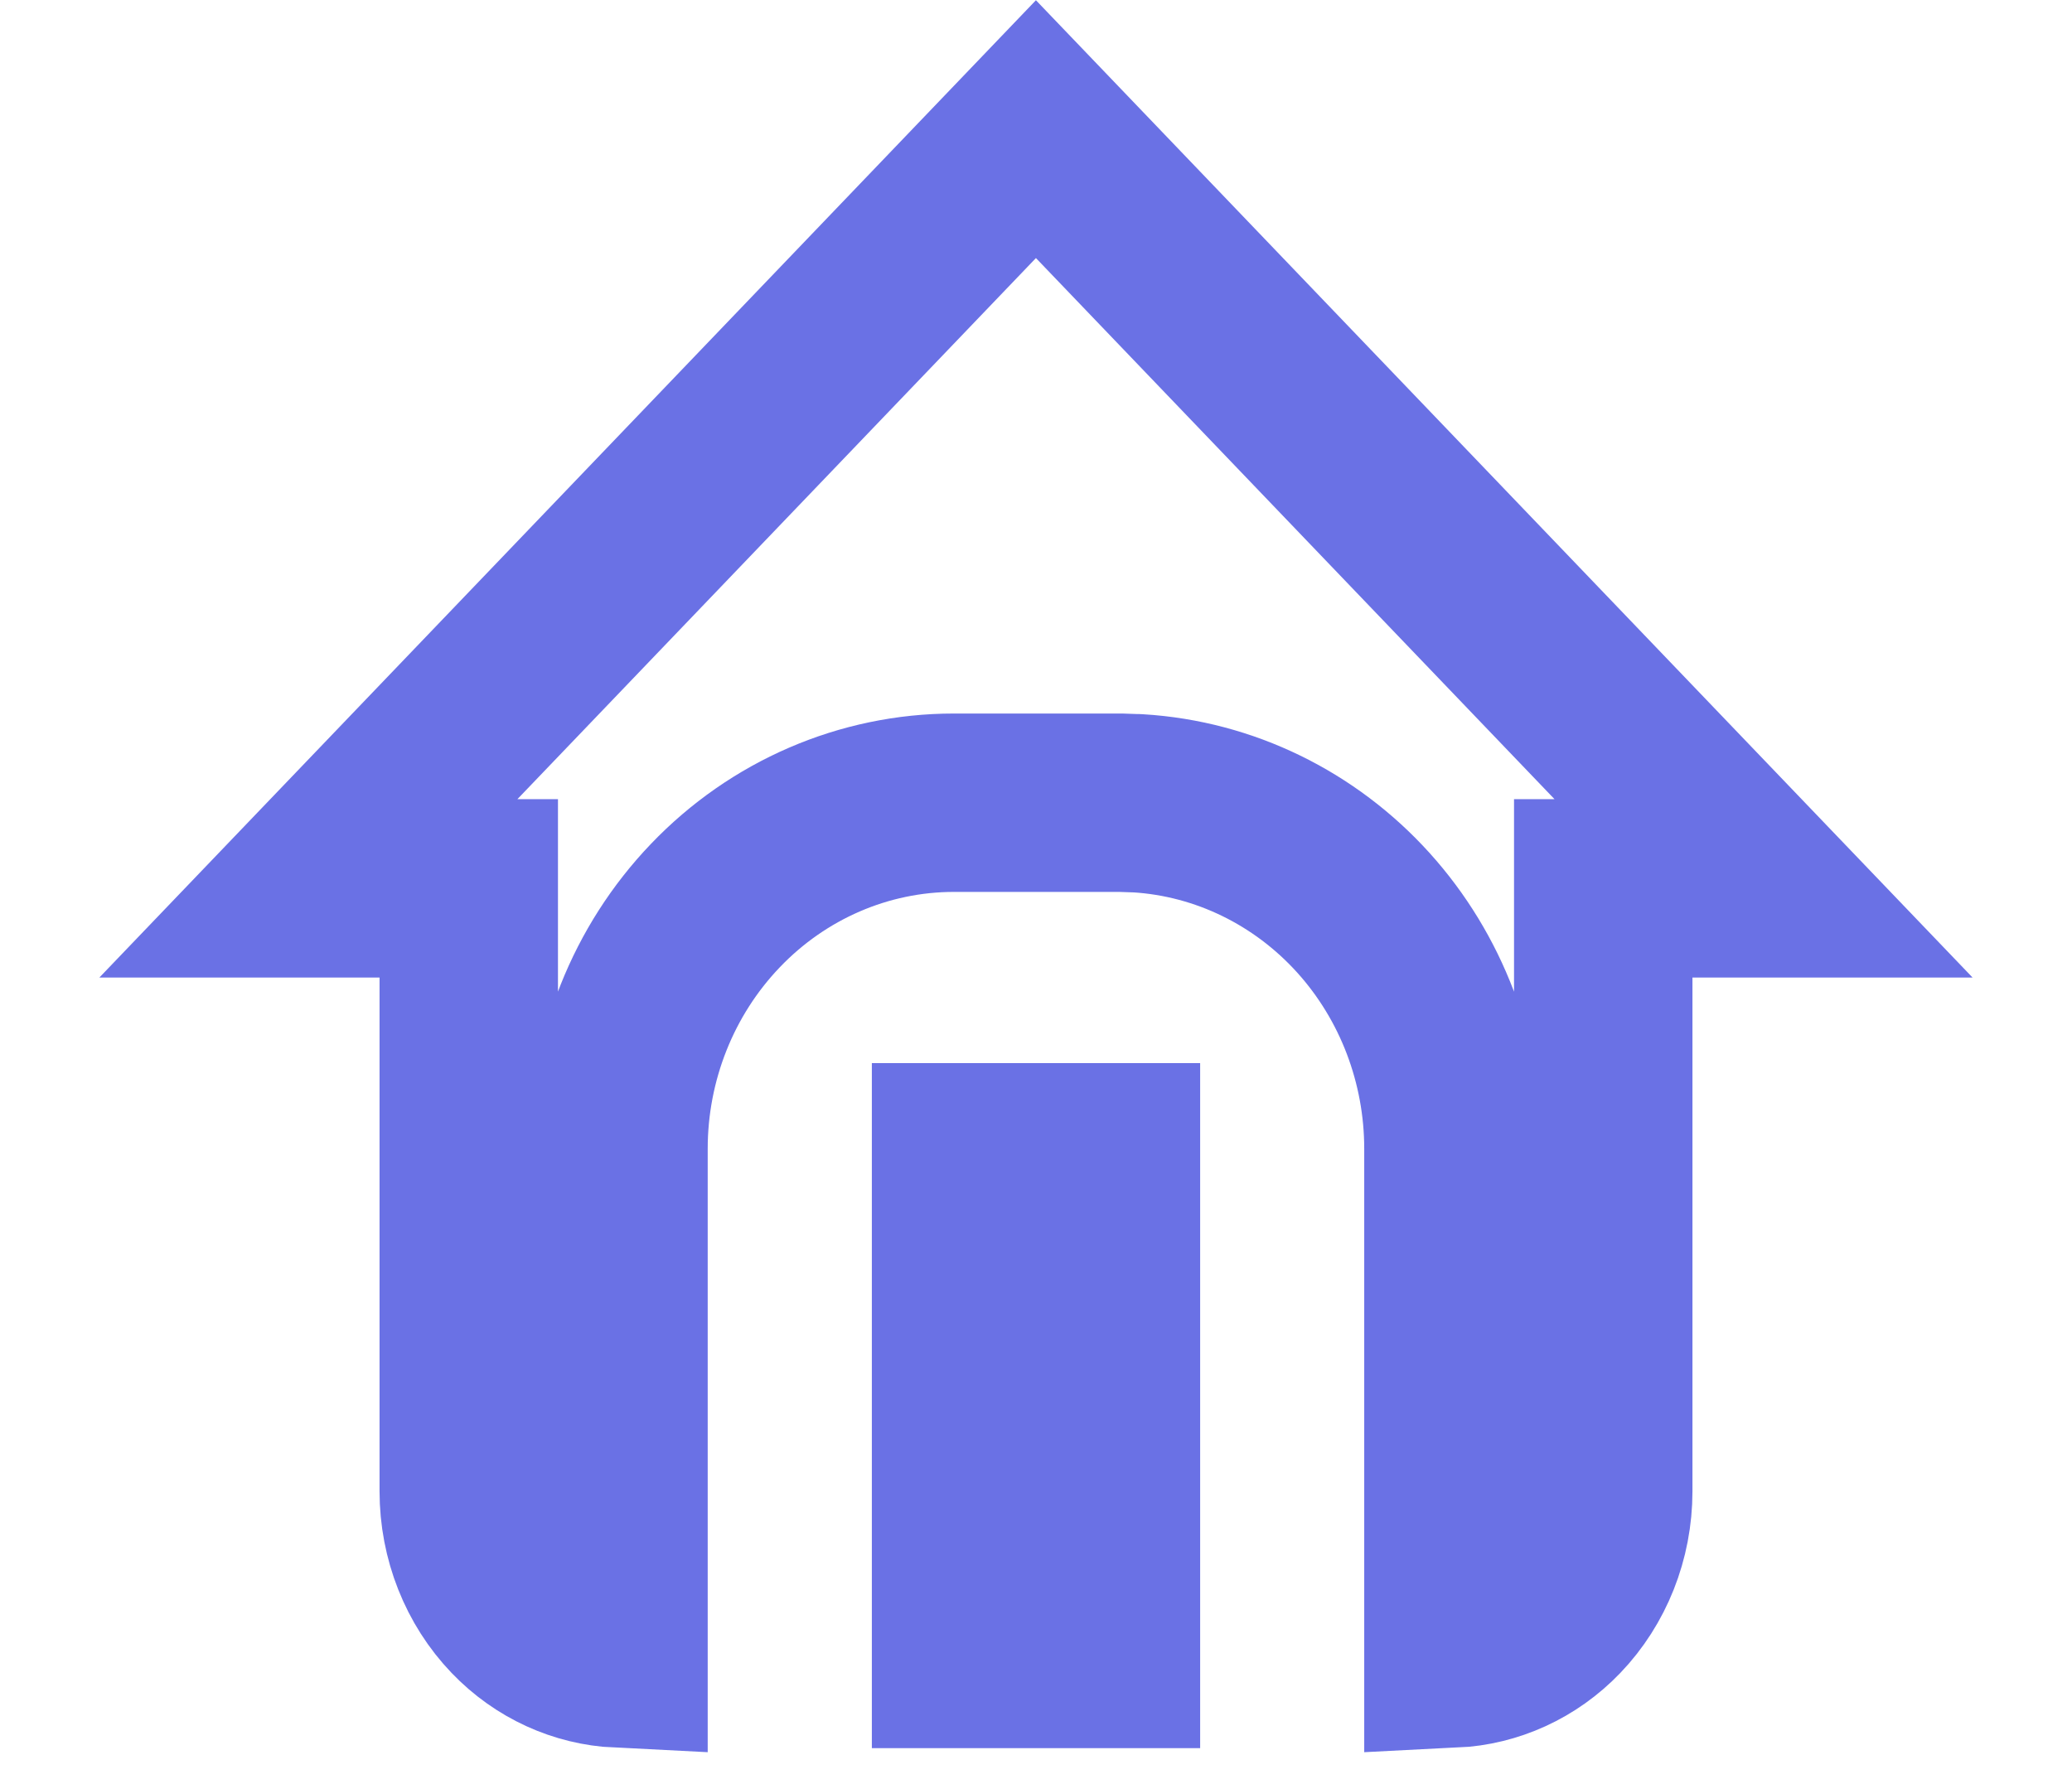 <svg width="36" height="31" viewBox="0 0 24 25" fill="none" xmlns="http://www.w3.org/2000/svg">
<path d="M13.05 16.149V23.25H10.95V16.149H13.05ZM22.194 12.45H19.948V20.9C19.948 21.54 19.704 22.144 19.285 22.581C18.893 22.99 18.379 23.218 17.849 23.244V16.1C17.849 14.879 17.402 13.695 16.587 12.792C15.77 11.888 14.642 11.332 13.429 11.258L13.409 11.257H13.389L13.187 11.25H10.85C9.586 11.25 8.385 11.775 7.509 12.69C6.634 13.603 6.15 14.83 6.15 16.1V23.244C5.62 23.218 5.106 22.99 4.714 22.581C4.295 22.144 4.052 21.54 4.052 20.9V12.45H1.805L11.999 1.81L22.194 12.45Z" stroke="#6A71E5" stroke-width="2.5"/>
</svg>
